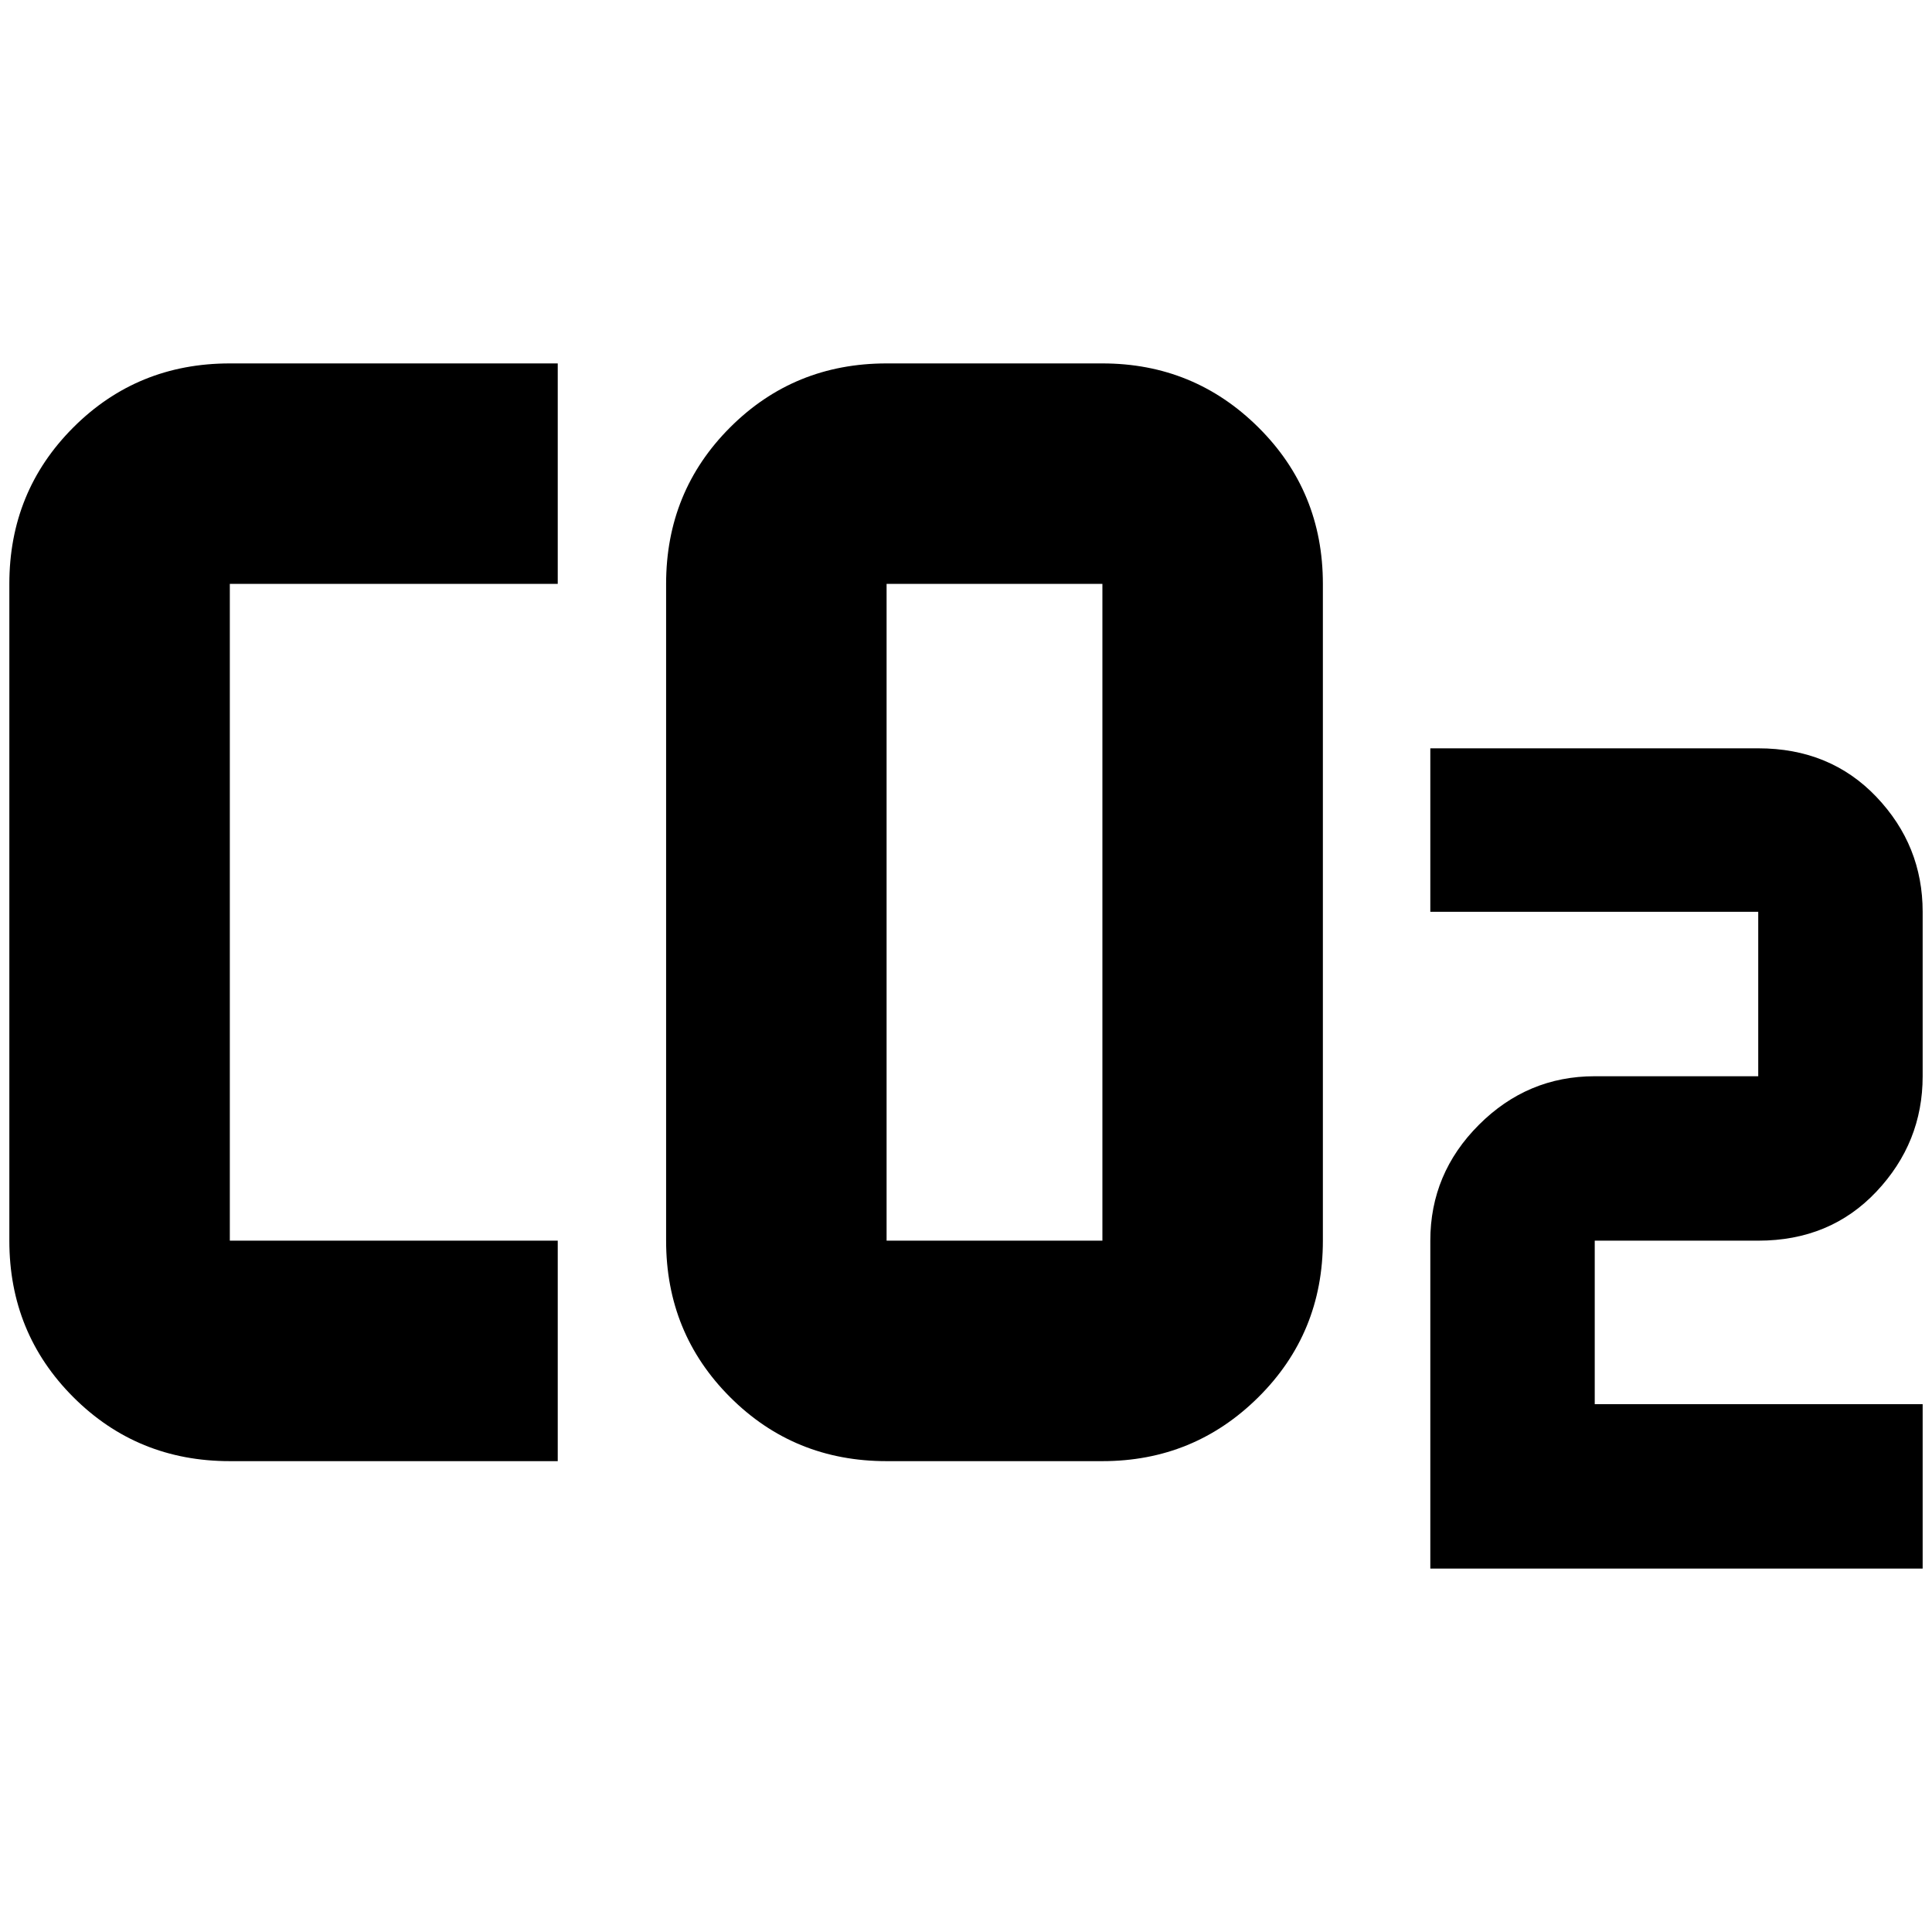 <?xml version="1.0" standalone="no"?>
<!DOCTYPE svg PUBLIC "-//W3C//DTD SVG 1.1//EN" "http://www.w3.org/Graphics/SVG/1.1/DTD/svg11.dtd" >
<svg xmlns="http://www.w3.org/2000/svg" xmlns:xlink="http://www.w3.org/1999/xlink" version="1.1" width="2048" height="2048" viewBox="-10 0 2068 2048">
   <path fill="currentColor"
d="M236 379q-99 0 -167.5 68.5t-68.5 167.5v703q0 99 68.5 167.5t167.5 68.5h351v-236h-351v-703h351v-236h-351zM939 379q-99 0 -167.5 68.5t-68.5 167.5v703q0 99 68.5 167.5t167.5 68.5h231q98 0 167 -68.5t69 -167.5v-703q0 -99 -69 -167.5t-167 -68.5h-231zM939 615
h231v703h-231v-703zM1521 791v175h351v176h-175q-72 0 -124 52t-52 124v351h527v-176h-351v-175h175q77 0 126.5 -52.5t49.5 -123.5v-176q0 -71 -49.5 -123t-126.5 -52h-351z" />
</svg>
